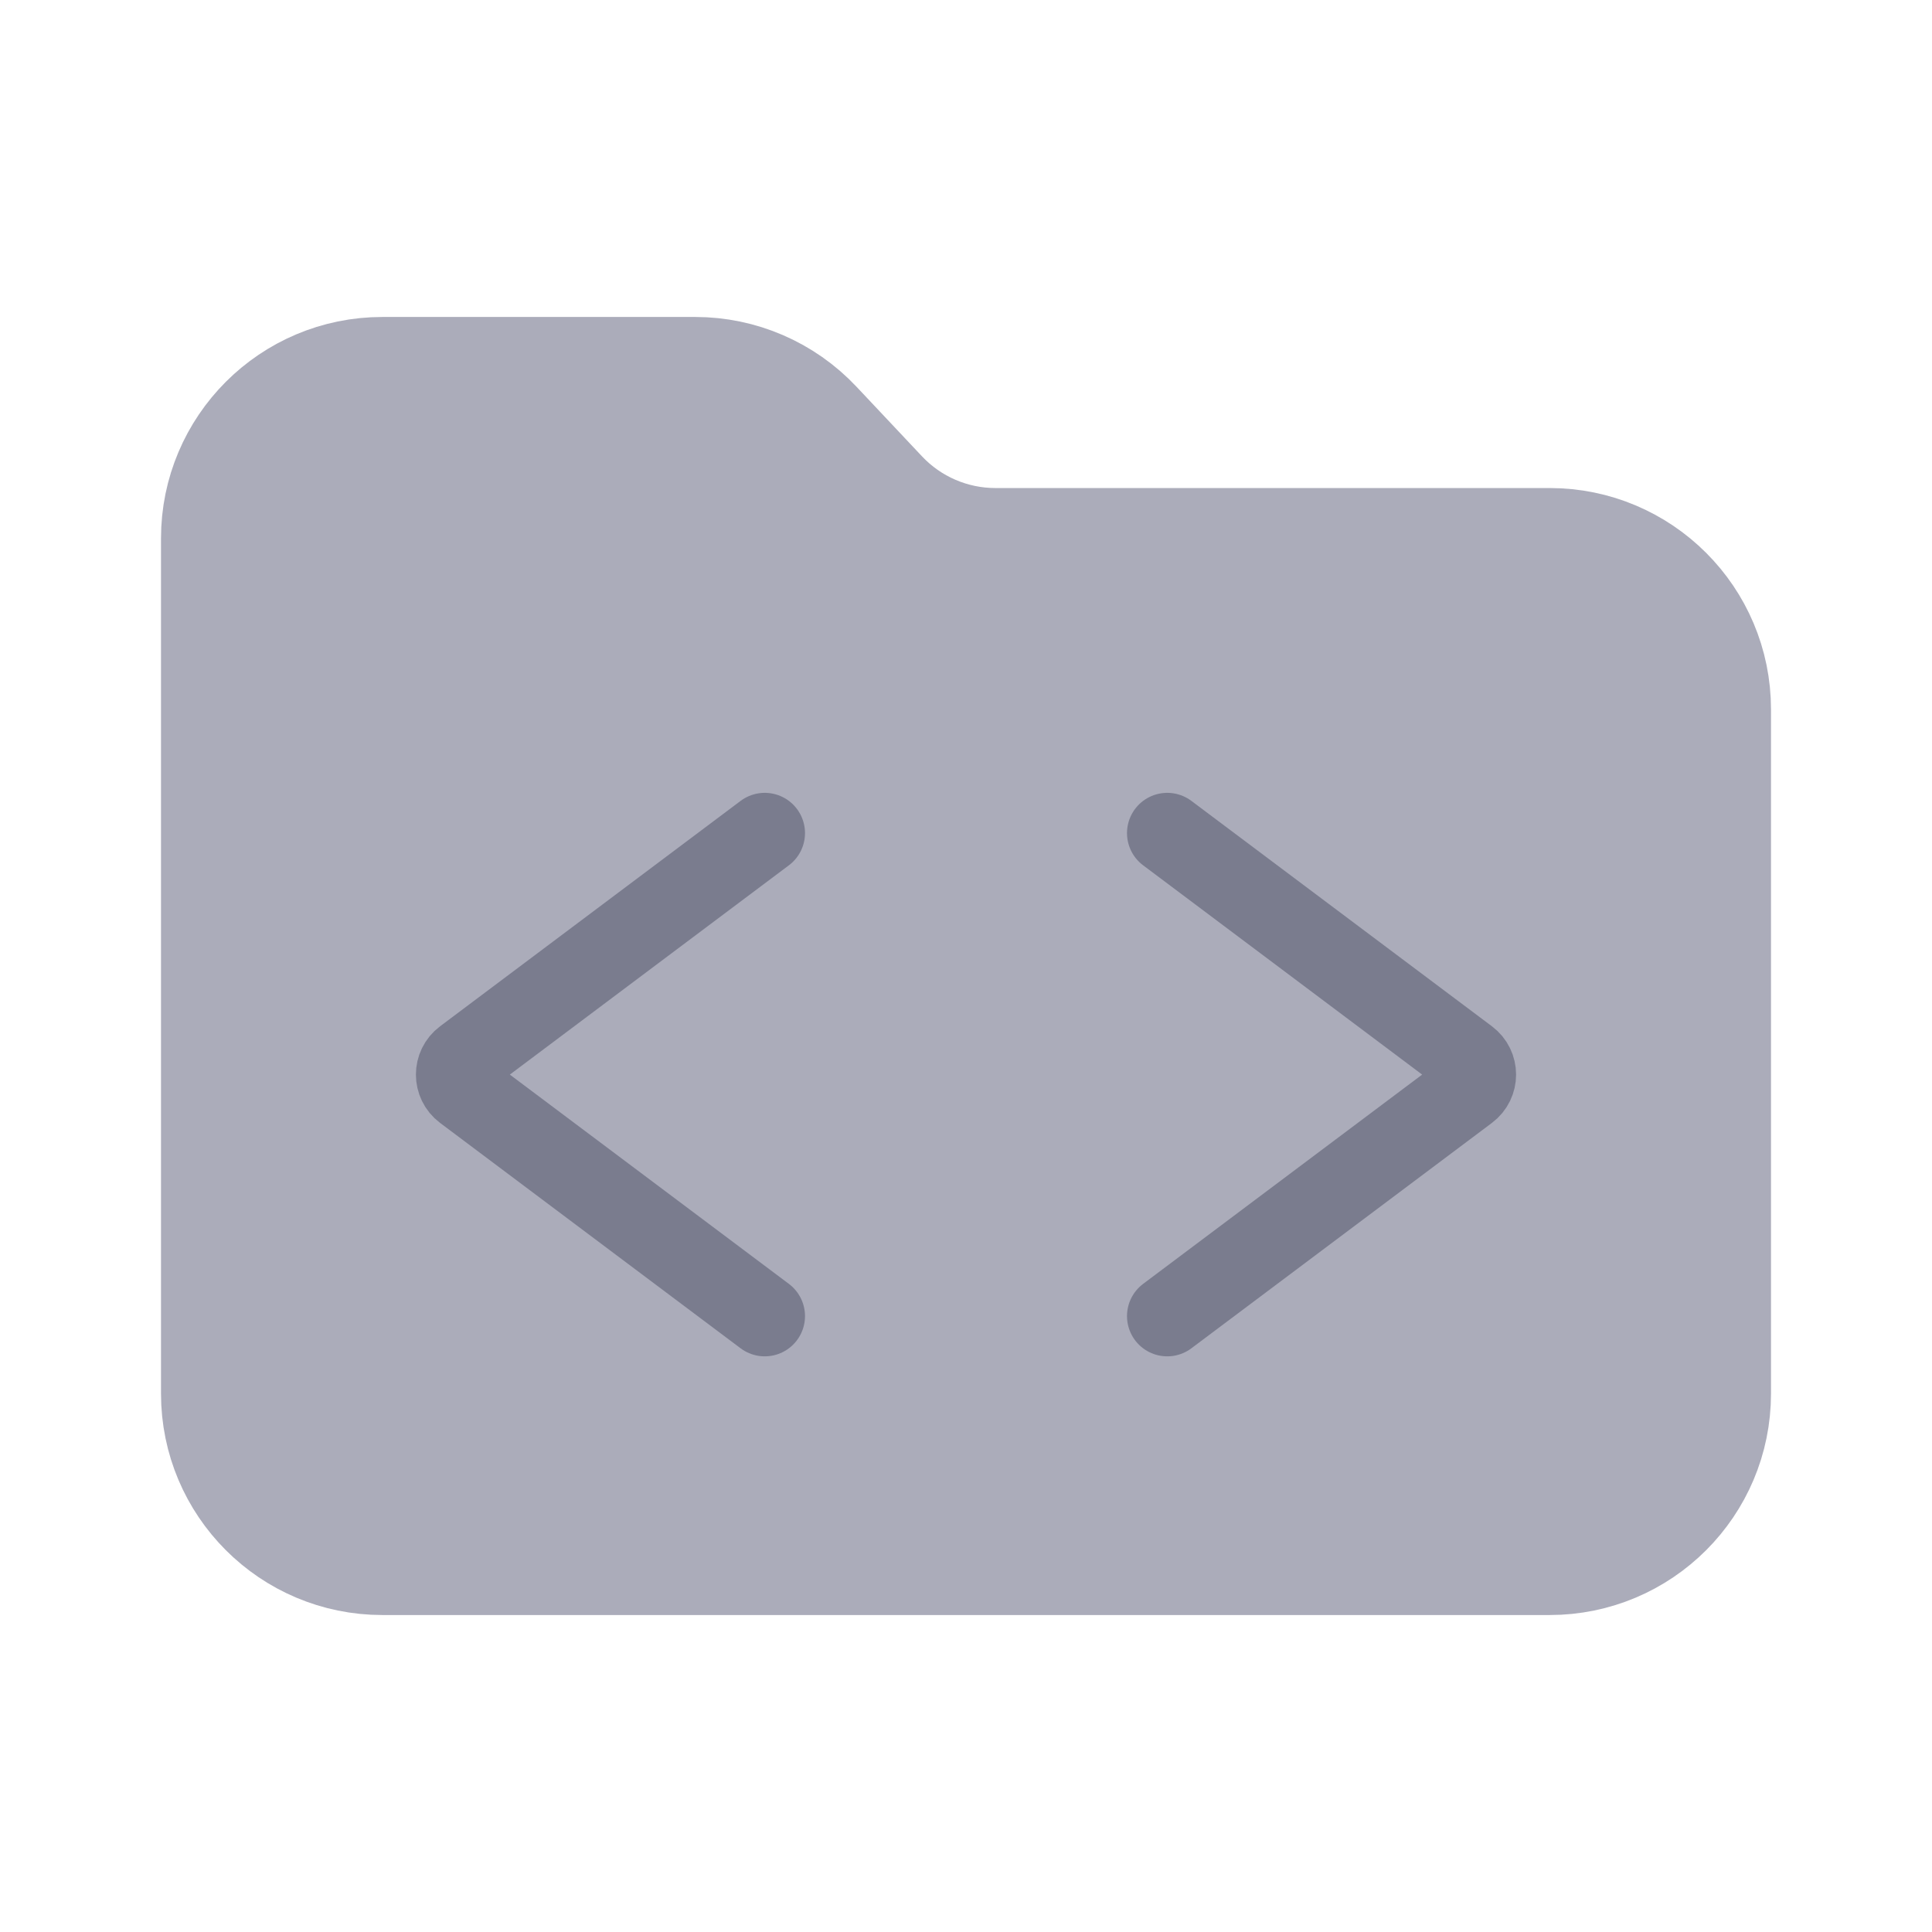<svg width="96" height="96" viewBox="0 0 96 96" fill="none" xmlns="http://www.w3.org/2000/svg">
<path d="M85 35.25V69.25C85 73.668 81.418 77.25 77 77.25H19C14.582 77.25 11 73.668 11 69.25V26.75C11 22.332 14.582 18.75 19 18.75H34.543C36.749 18.75 38.857 19.661 40.369 21.267L43.631 24.733C45.143 26.339 47.251 27.25 49.457 27.25H77C81.418 27.25 85 30.832 85 35.25Z" fill="#ABACBA" stroke="#ABACBA" stroke-width="6"/>
<path d="M38 41.396L23.067 52.596C22.533 52.996 22.533 53.796 23.067 54.196L38 65.396" stroke="#7A7C8E" stroke-width="4" stroke-linecap="round"/>
<path d="M58 65.396L72.933 54.196C73.467 53.796 73.467 52.996 72.933 52.596L58 41.396" stroke="#7A7C8E" stroke-width="4" stroke-linecap="round"/>
</svg>
